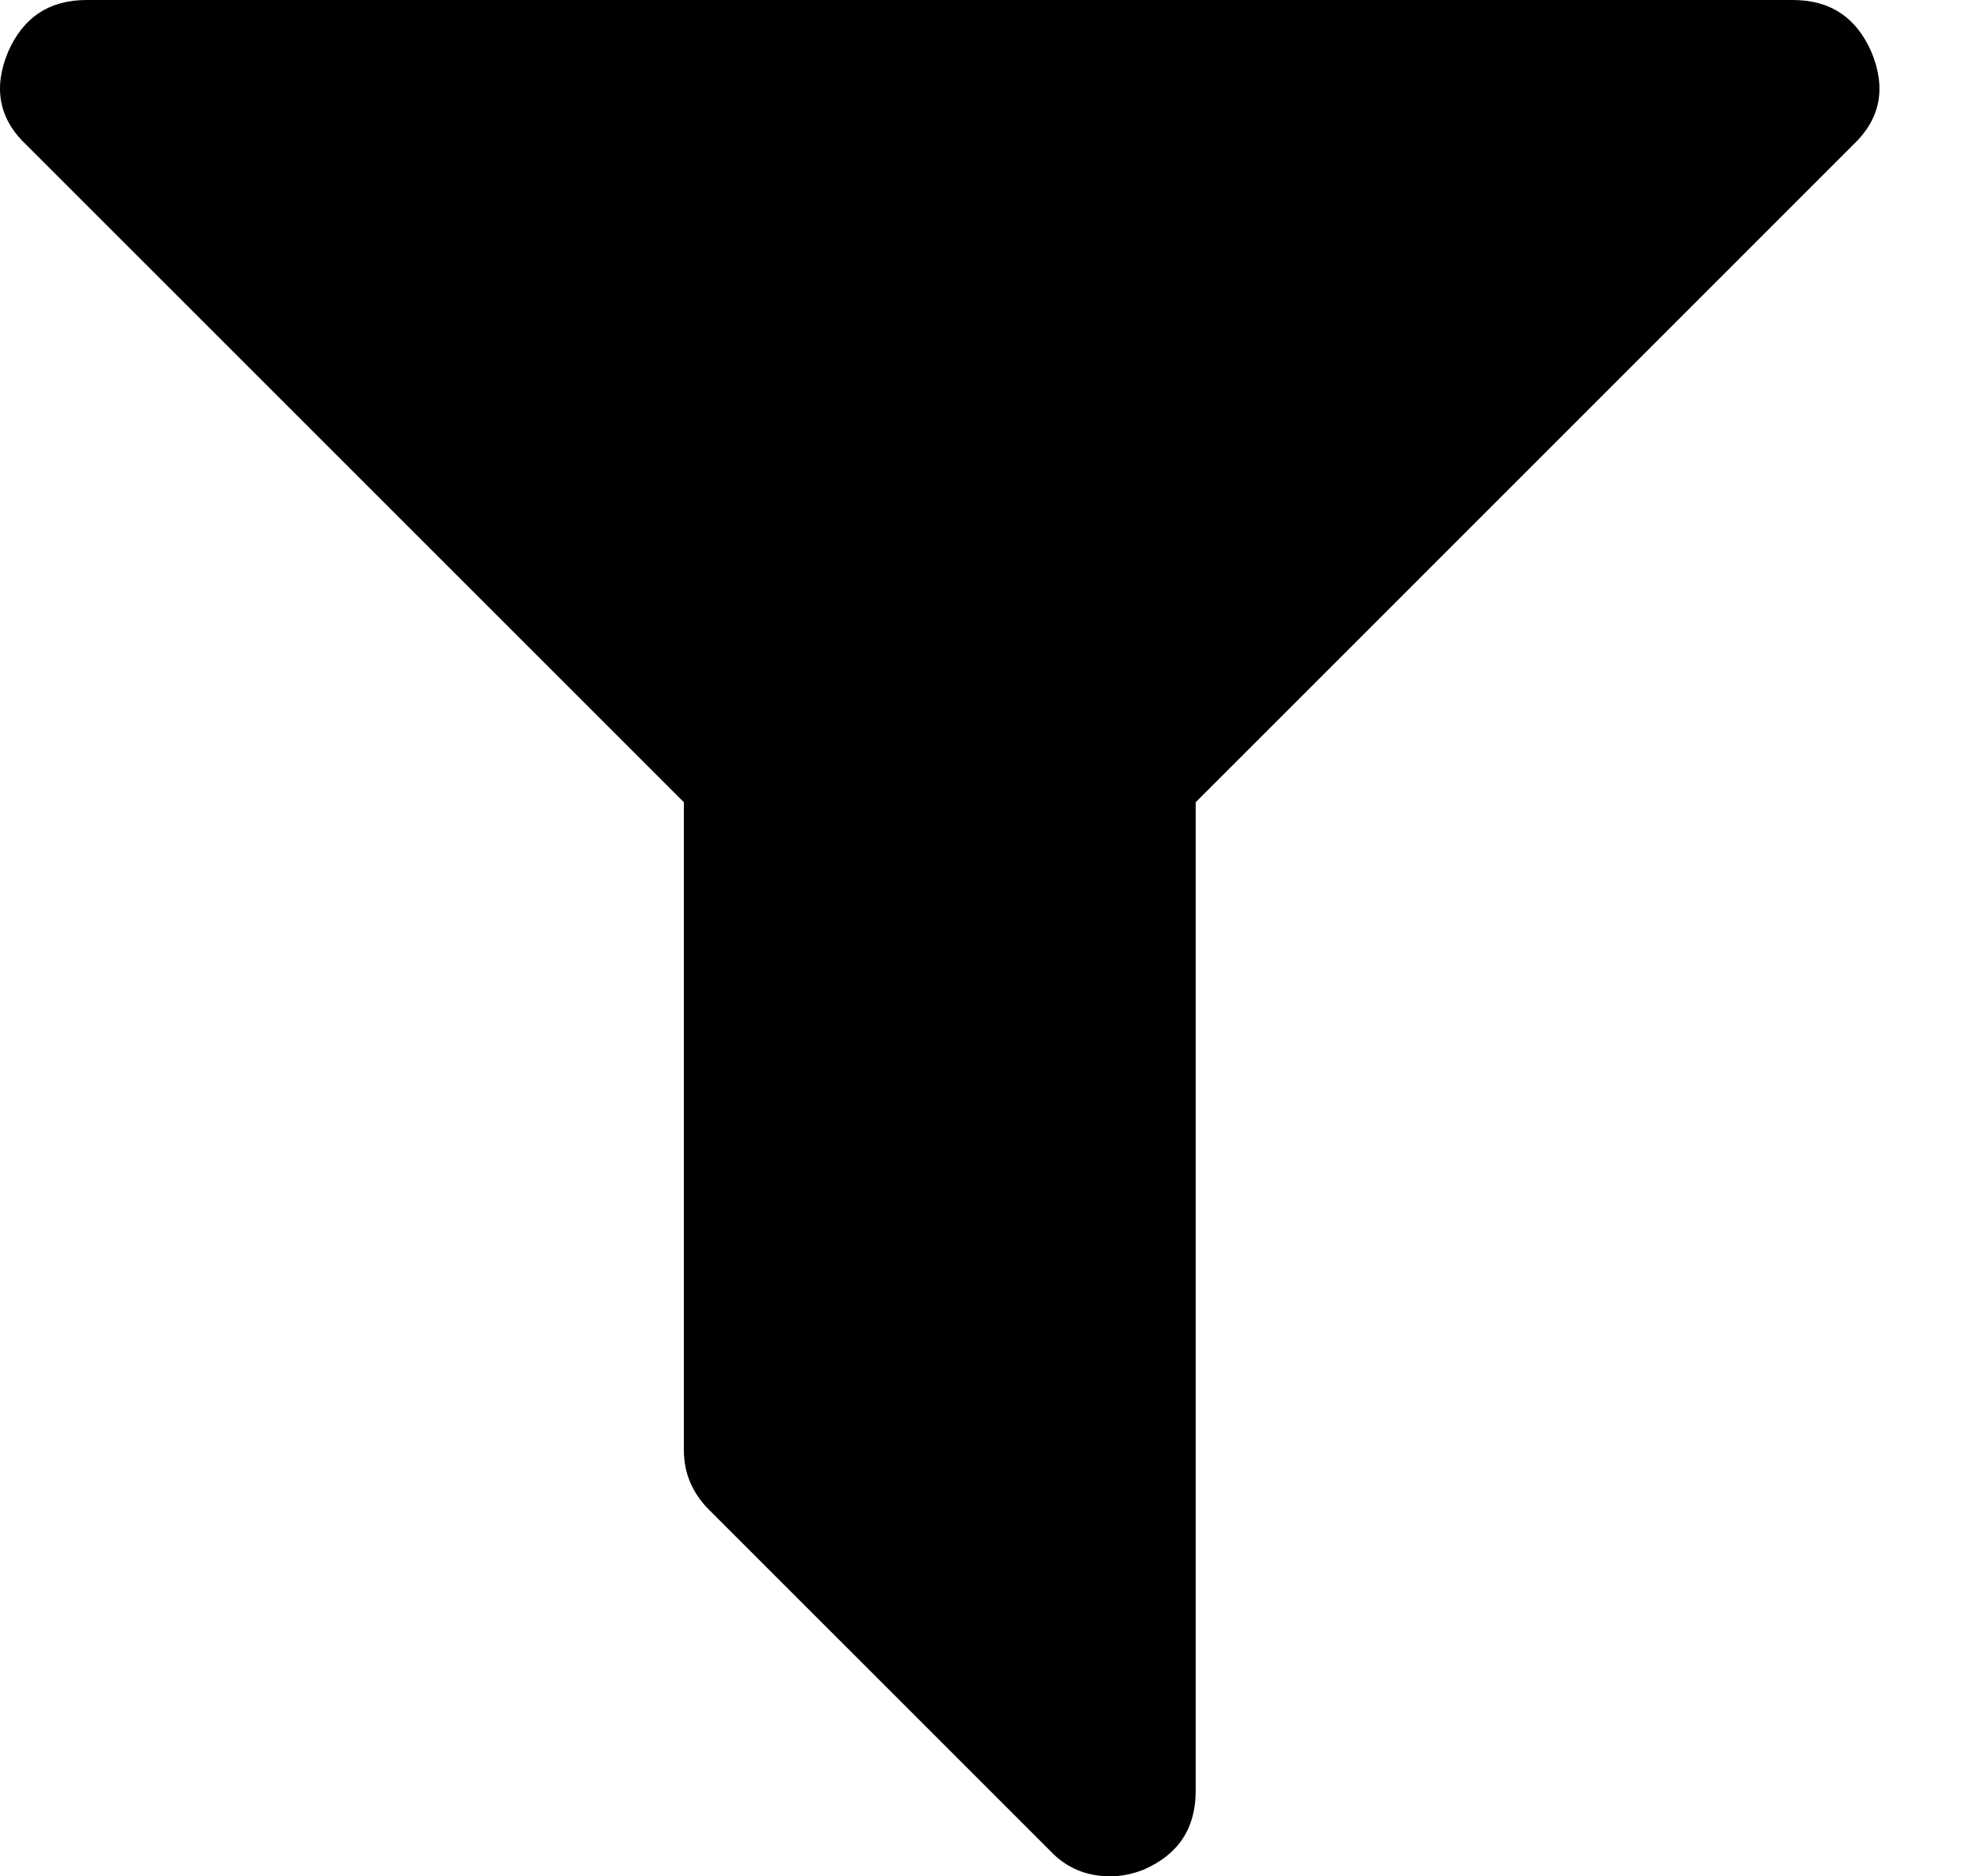 <svg width="19" height="18" viewBox="0 0 19 18" fill="none" xmlns="http://www.w3.org/2000/svg">
<path d="M17.949 0.499C18.094 0.848 18.034 1.146 17.77 1.393L11.468 7.696V17.182C11.468 17.54 11.301 17.791 10.969 17.936C10.858 17.979 10.752 18 10.649 18C10.419 18 10.227 17.919 10.074 17.757L6.801 14.484C6.639 14.322 6.559 14.131 6.559 13.909V7.696L0.256 1.393C-0.008 1.146 -0.068 0.848 0.077 0.499C0.222 0.166 0.473 0 0.831 0H17.195C17.553 0 17.804 0.166 17.949 0.499Z" fill="black"/>
</svg>
